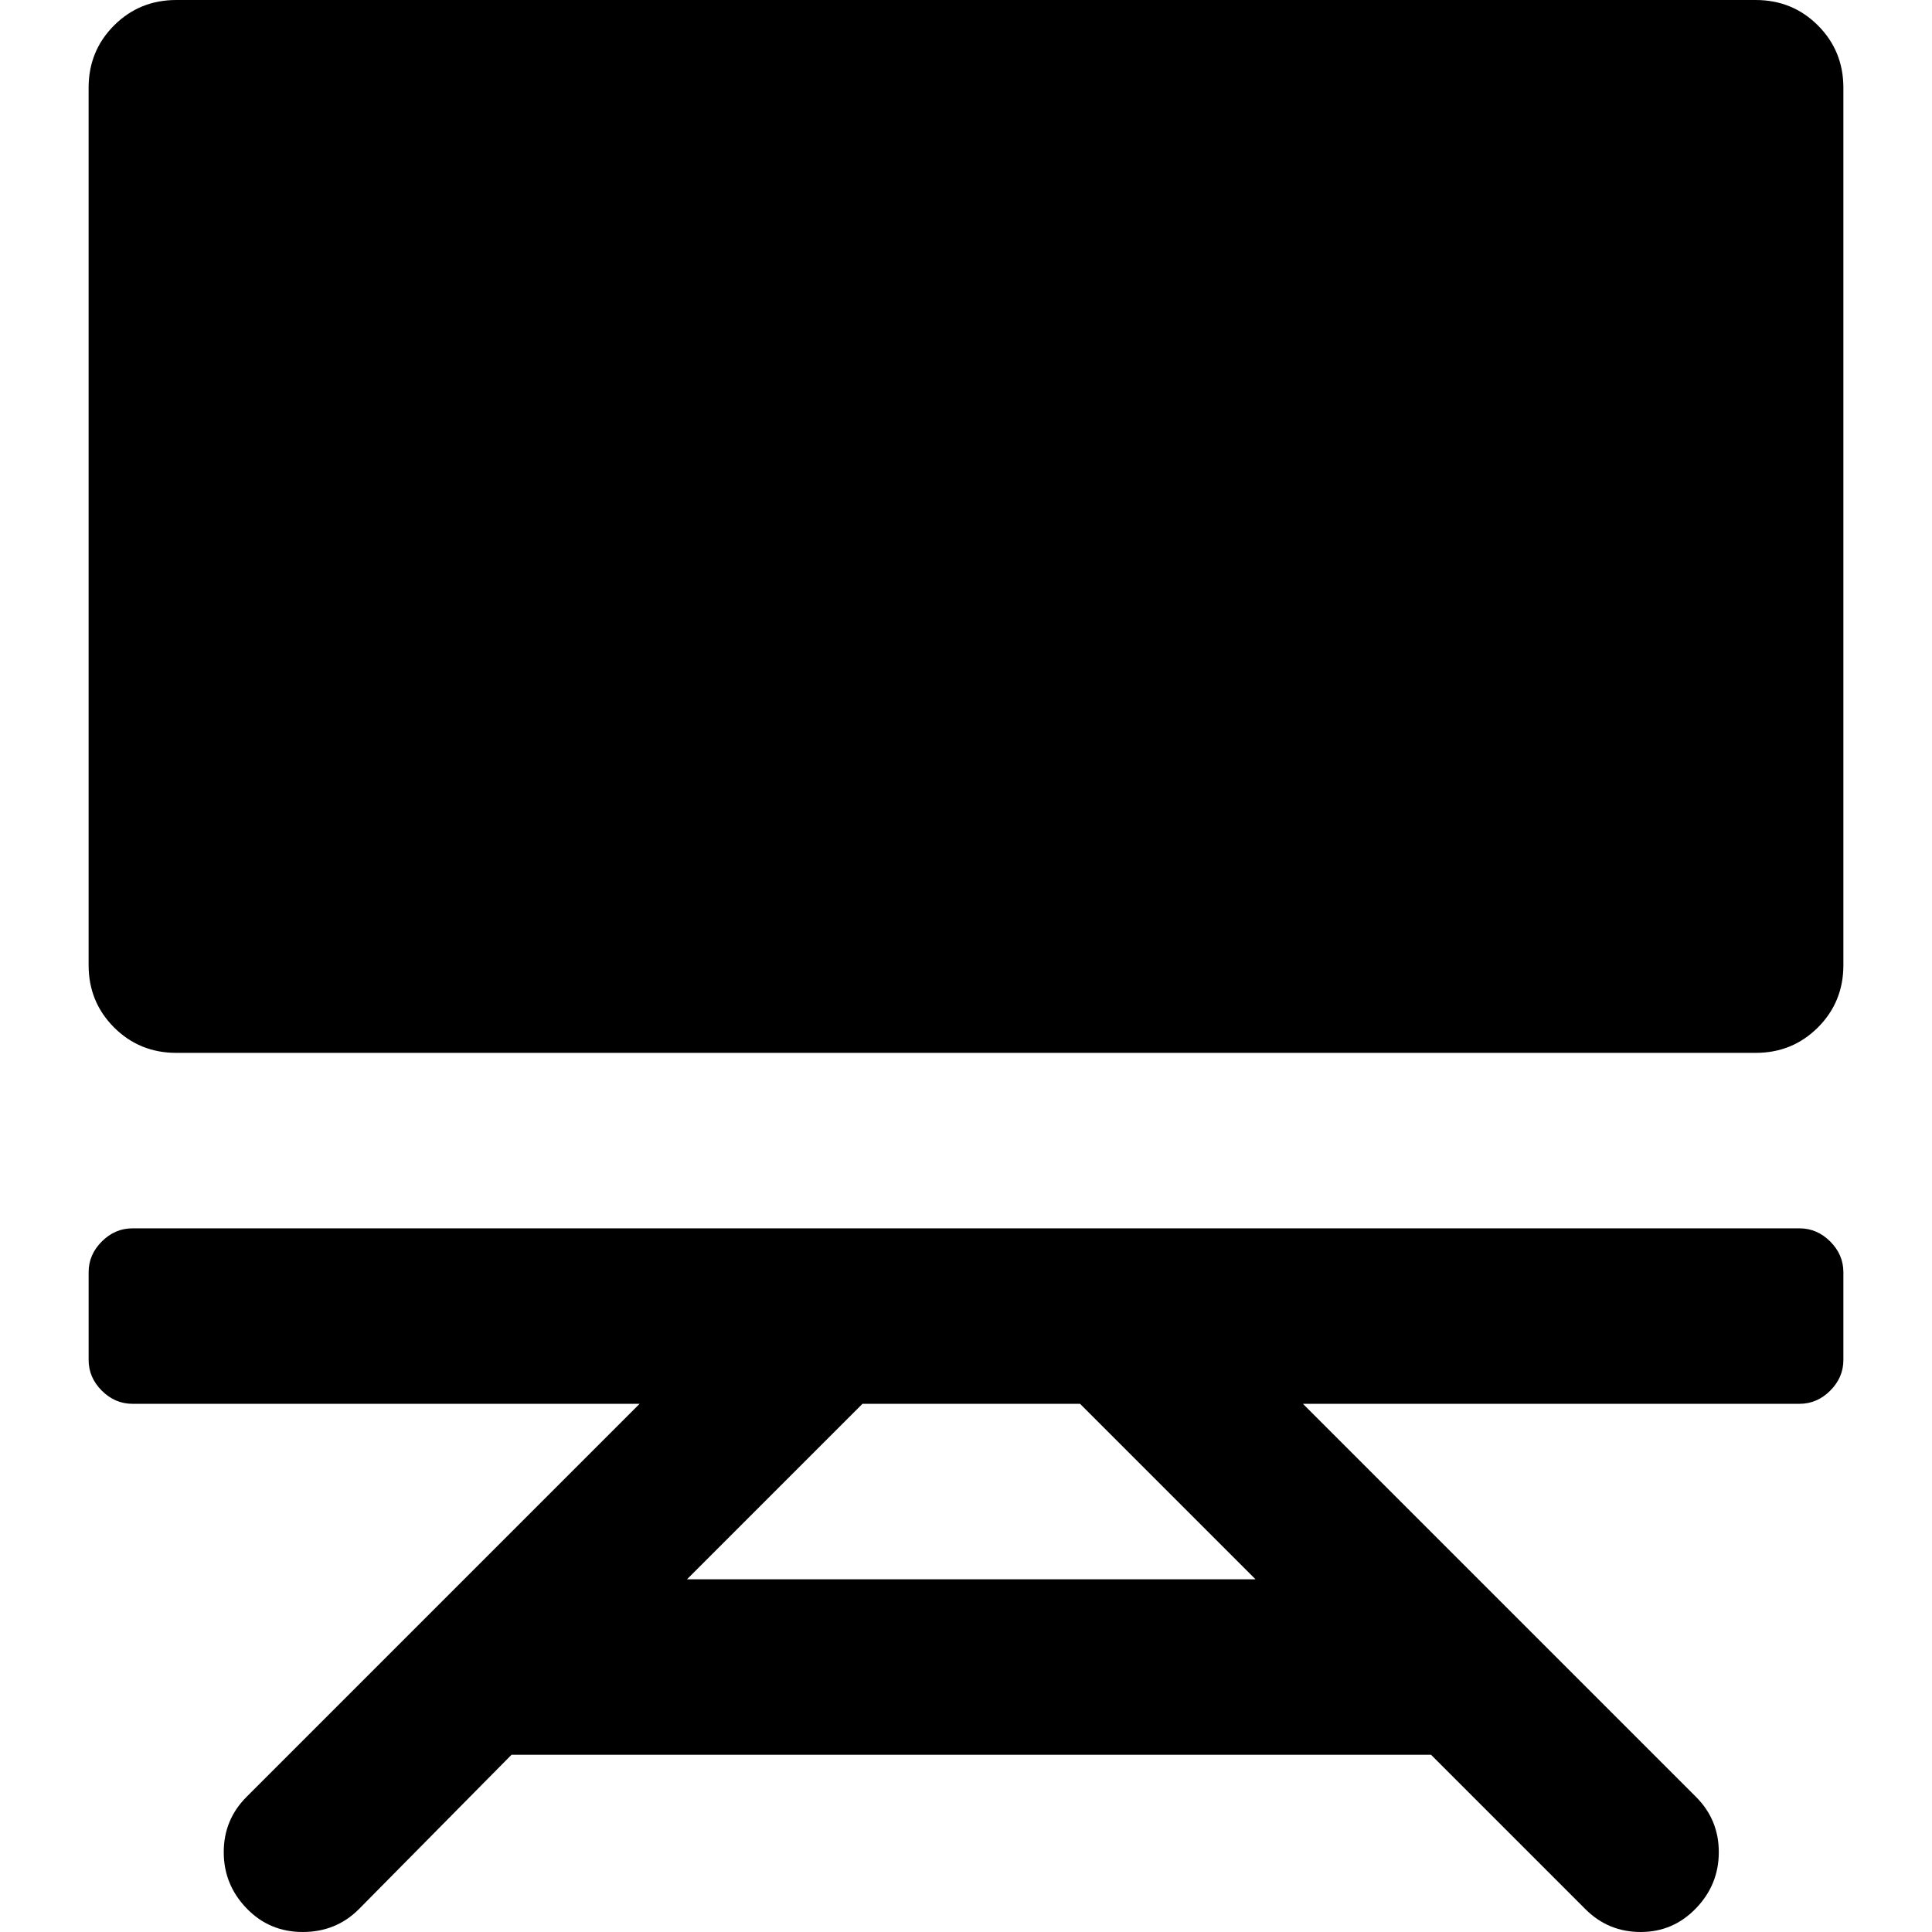 <svg version="1.1" xmlns="http://www.w3.org/2000/svg" width="16" height="16" viewBox="0 0 1024 1024">
    <path d="M93.471 0.001h837.056q19.531 0 33.017 13.486t13.486 33.017v465.032q0 19.531-13.486 33.017t-33.017 13.486h-837.056q-19.531 0-33.017-13.486t-13.486-33.017v-465.032q0-19.531 13.486-33.017t33.017-13.486zM70.22 651.046h883.56q9.3 0 16.276 6.975t6.975 16.276v46.503q0 9.3-6.975 16.276t-16.276 6.975h-263.207l208.334 208.334q12.090 12.090 12.090 29.297t-12.090 29.762-29.297 12.556-29.297-12.090l-81.845-81.845h-487.353l-80.915 81.845q-12.090 12.090-29.762 12.090t-29.762-12.556-12.090-29.762 12.090-29.297l208.334-208.334h-268.788q-9.3 0-16.276-6.975t-6.975-16.276v-46.503q0-9.3 6.975-16.276t16.276-6.975zM457.125 744.052l-93.006 93.006h301.34l-93.006-93.006h-115.327z"></path>
</svg>
